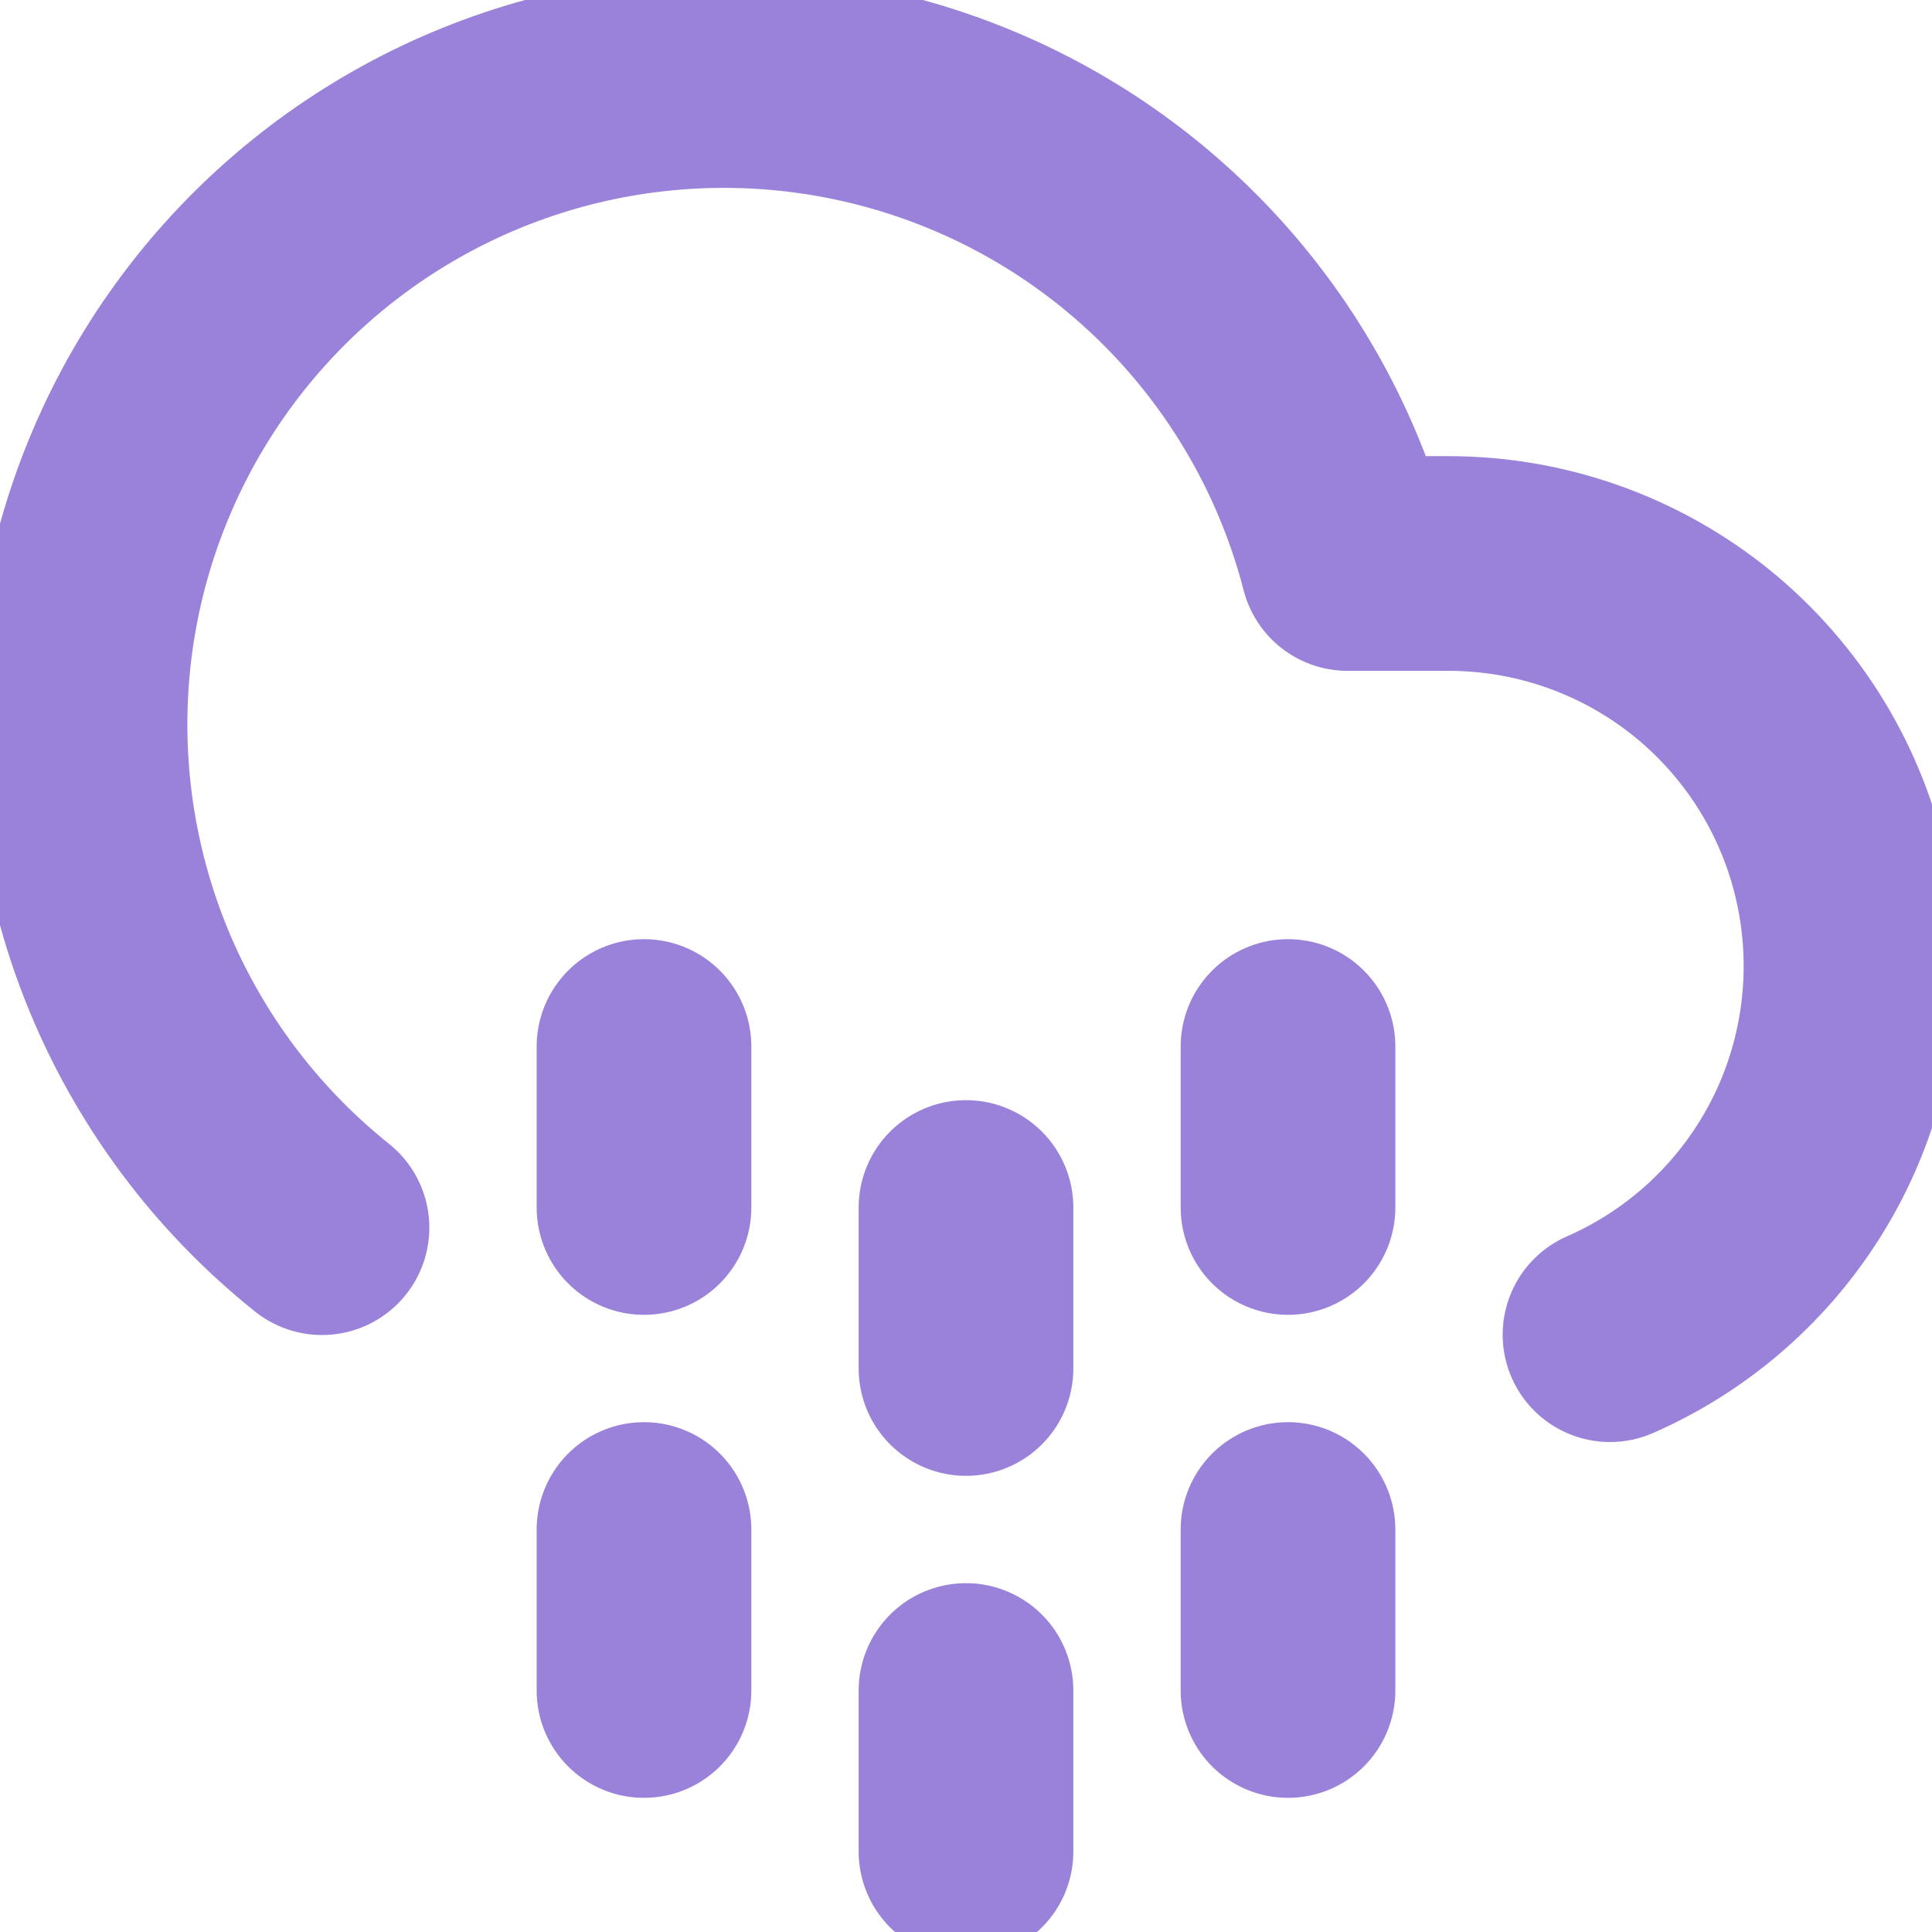 <svg width="18" height="18" viewBox="0 0 18 18" fill="none" xmlns="http://www.w3.org/2000/svg">
<g clip-path="url(#clip0_97_571)">
<path d="M6 14.25V15.75" stroke="#9A81DA" stroke-width="2" stroke-linecap="round" stroke-linejoin="round"/>
<path d="M6 9.75V11.25" stroke="#9A81DA" stroke-width="2" stroke-linecap="round" stroke-linejoin="round"/>
<path d="M12 14.25V15.75" stroke="#9A81DA" stroke-width="2" stroke-linecap="round" stroke-linejoin="round"/>
<path d="M12 9.75V11.25" stroke="#9A81DA" stroke-width="2" stroke-linecap="round" stroke-linejoin="round"/>
<path d="M9 15.75V17.25" stroke="#9A81DA" stroke-width="2" stroke-linecap="round" stroke-linejoin="round"/>
<path d="M9 11.25V12.75" stroke="#9A81DA" stroke-width="2" stroke-linecap="round" stroke-linejoin="round"/>
<path d="M15 12.435C15.788 12.09 16.434 11.484 16.829 10.719C17.223 9.954 17.342 9.076 17.166 8.234C16.991 7.391 16.53 6.635 15.863 6.091C15.195 5.548 14.361 5.251 13.5 5.25H12.555C12.317 4.329 11.864 3.478 11.233 2.767C10.602 2.056 9.811 1.505 8.925 1.16C8.039 0.815 7.084 0.685 6.138 0.781C5.192 0.877 4.282 1.197 3.484 1.714C2.686 2.231 2.022 2.93 1.547 3.754C1.073 4.577 0.8 5.502 0.753 6.452C0.706 7.401 0.885 8.349 1.275 9.216C1.666 10.082 2.257 10.844 3 11.438" stroke="#9A81DA" stroke-width="2" stroke-linecap="round" stroke-linejoin="round"/>
</g>
<defs>
<clipPath id="clip0_97_571">
<rect width="18" height="18" fill="white"/>
</clipPath>
</defs>
</svg>
